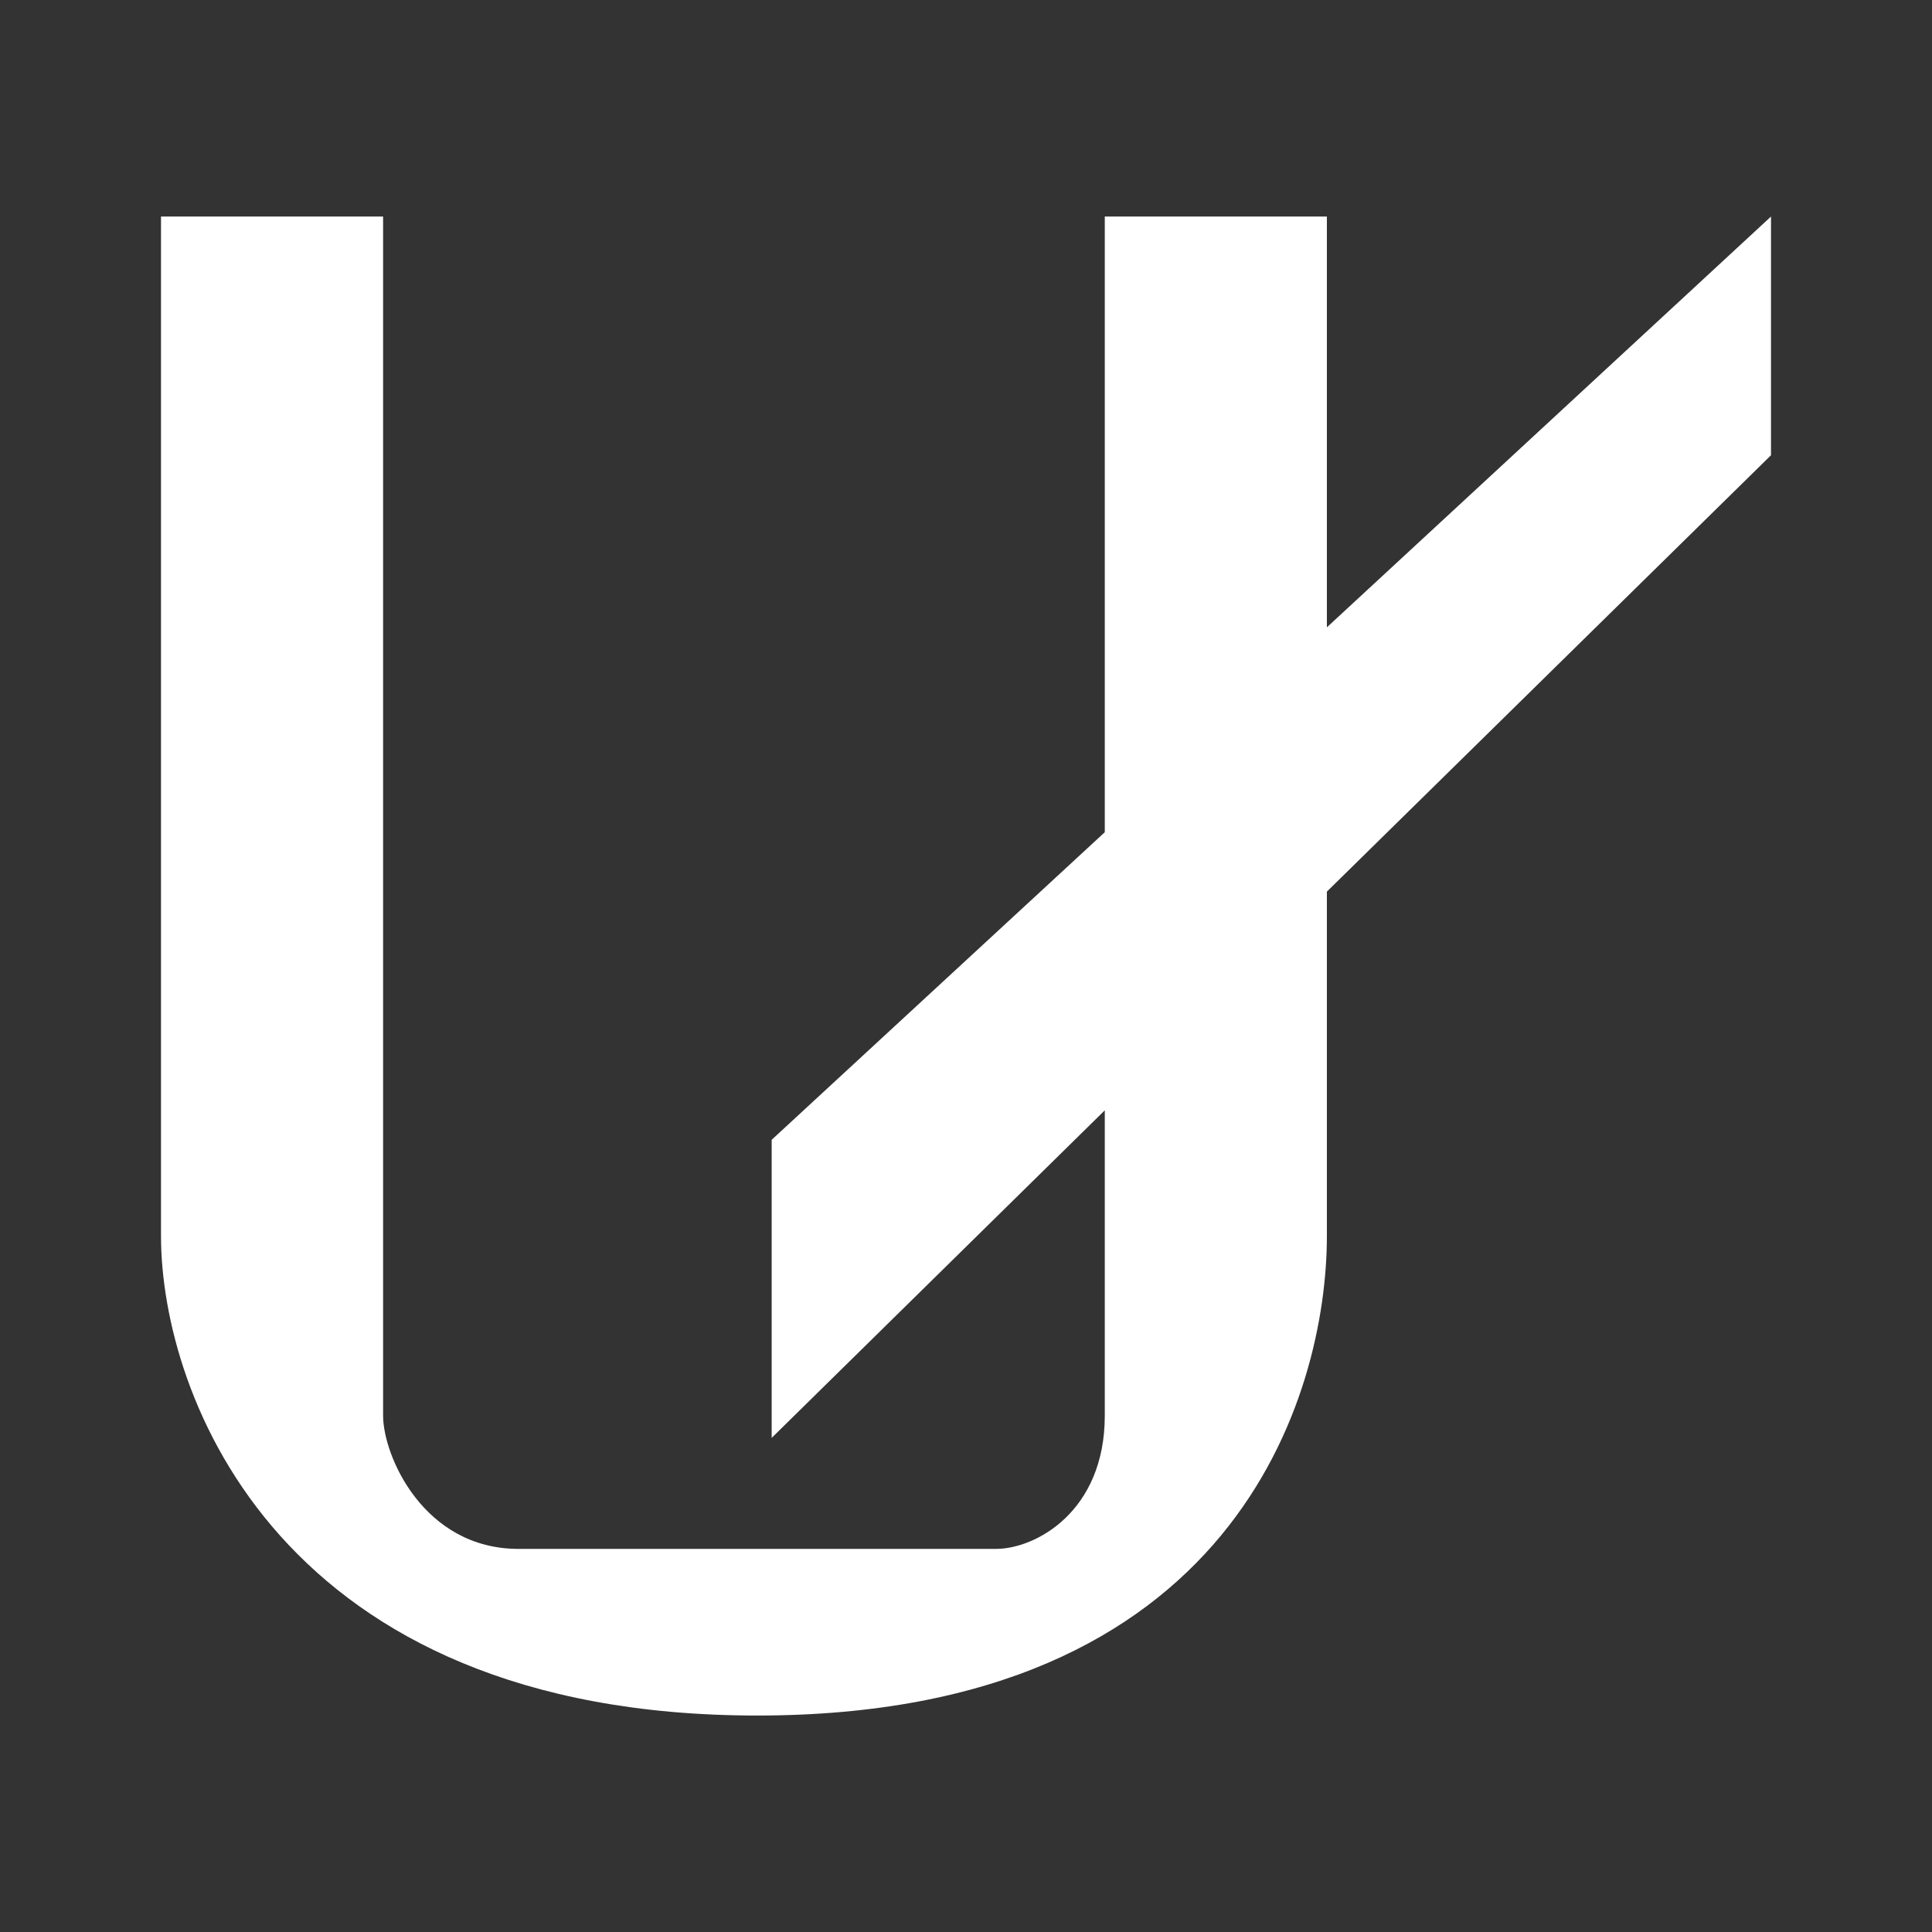 <svg width="24" height="24" viewBox="0 0 24 24" fill="none" xmlns="http://www.w3.org/2000/svg">
<rect x="0" y="0" width="24" height="24" fill="#333333" stroke="none"/>
<path d="M2 2.69H4.759V17.586C4.759 18.083 5.262 19.241 6.441 19.241H12.373C12.862 19.241 13.724 18.779 13.724 17.586V13.793L9.586 17.862V14.159L13.724 10.338V2.69H16.483V7.793L22 2.69V5.655L16.483 11.076V15.352C16.483 17.338 15.331 21.311 9.407 21.311C3.476 21.311 2 17.338 2 15.352V2.69Z" fill="white"/>
</svg>
